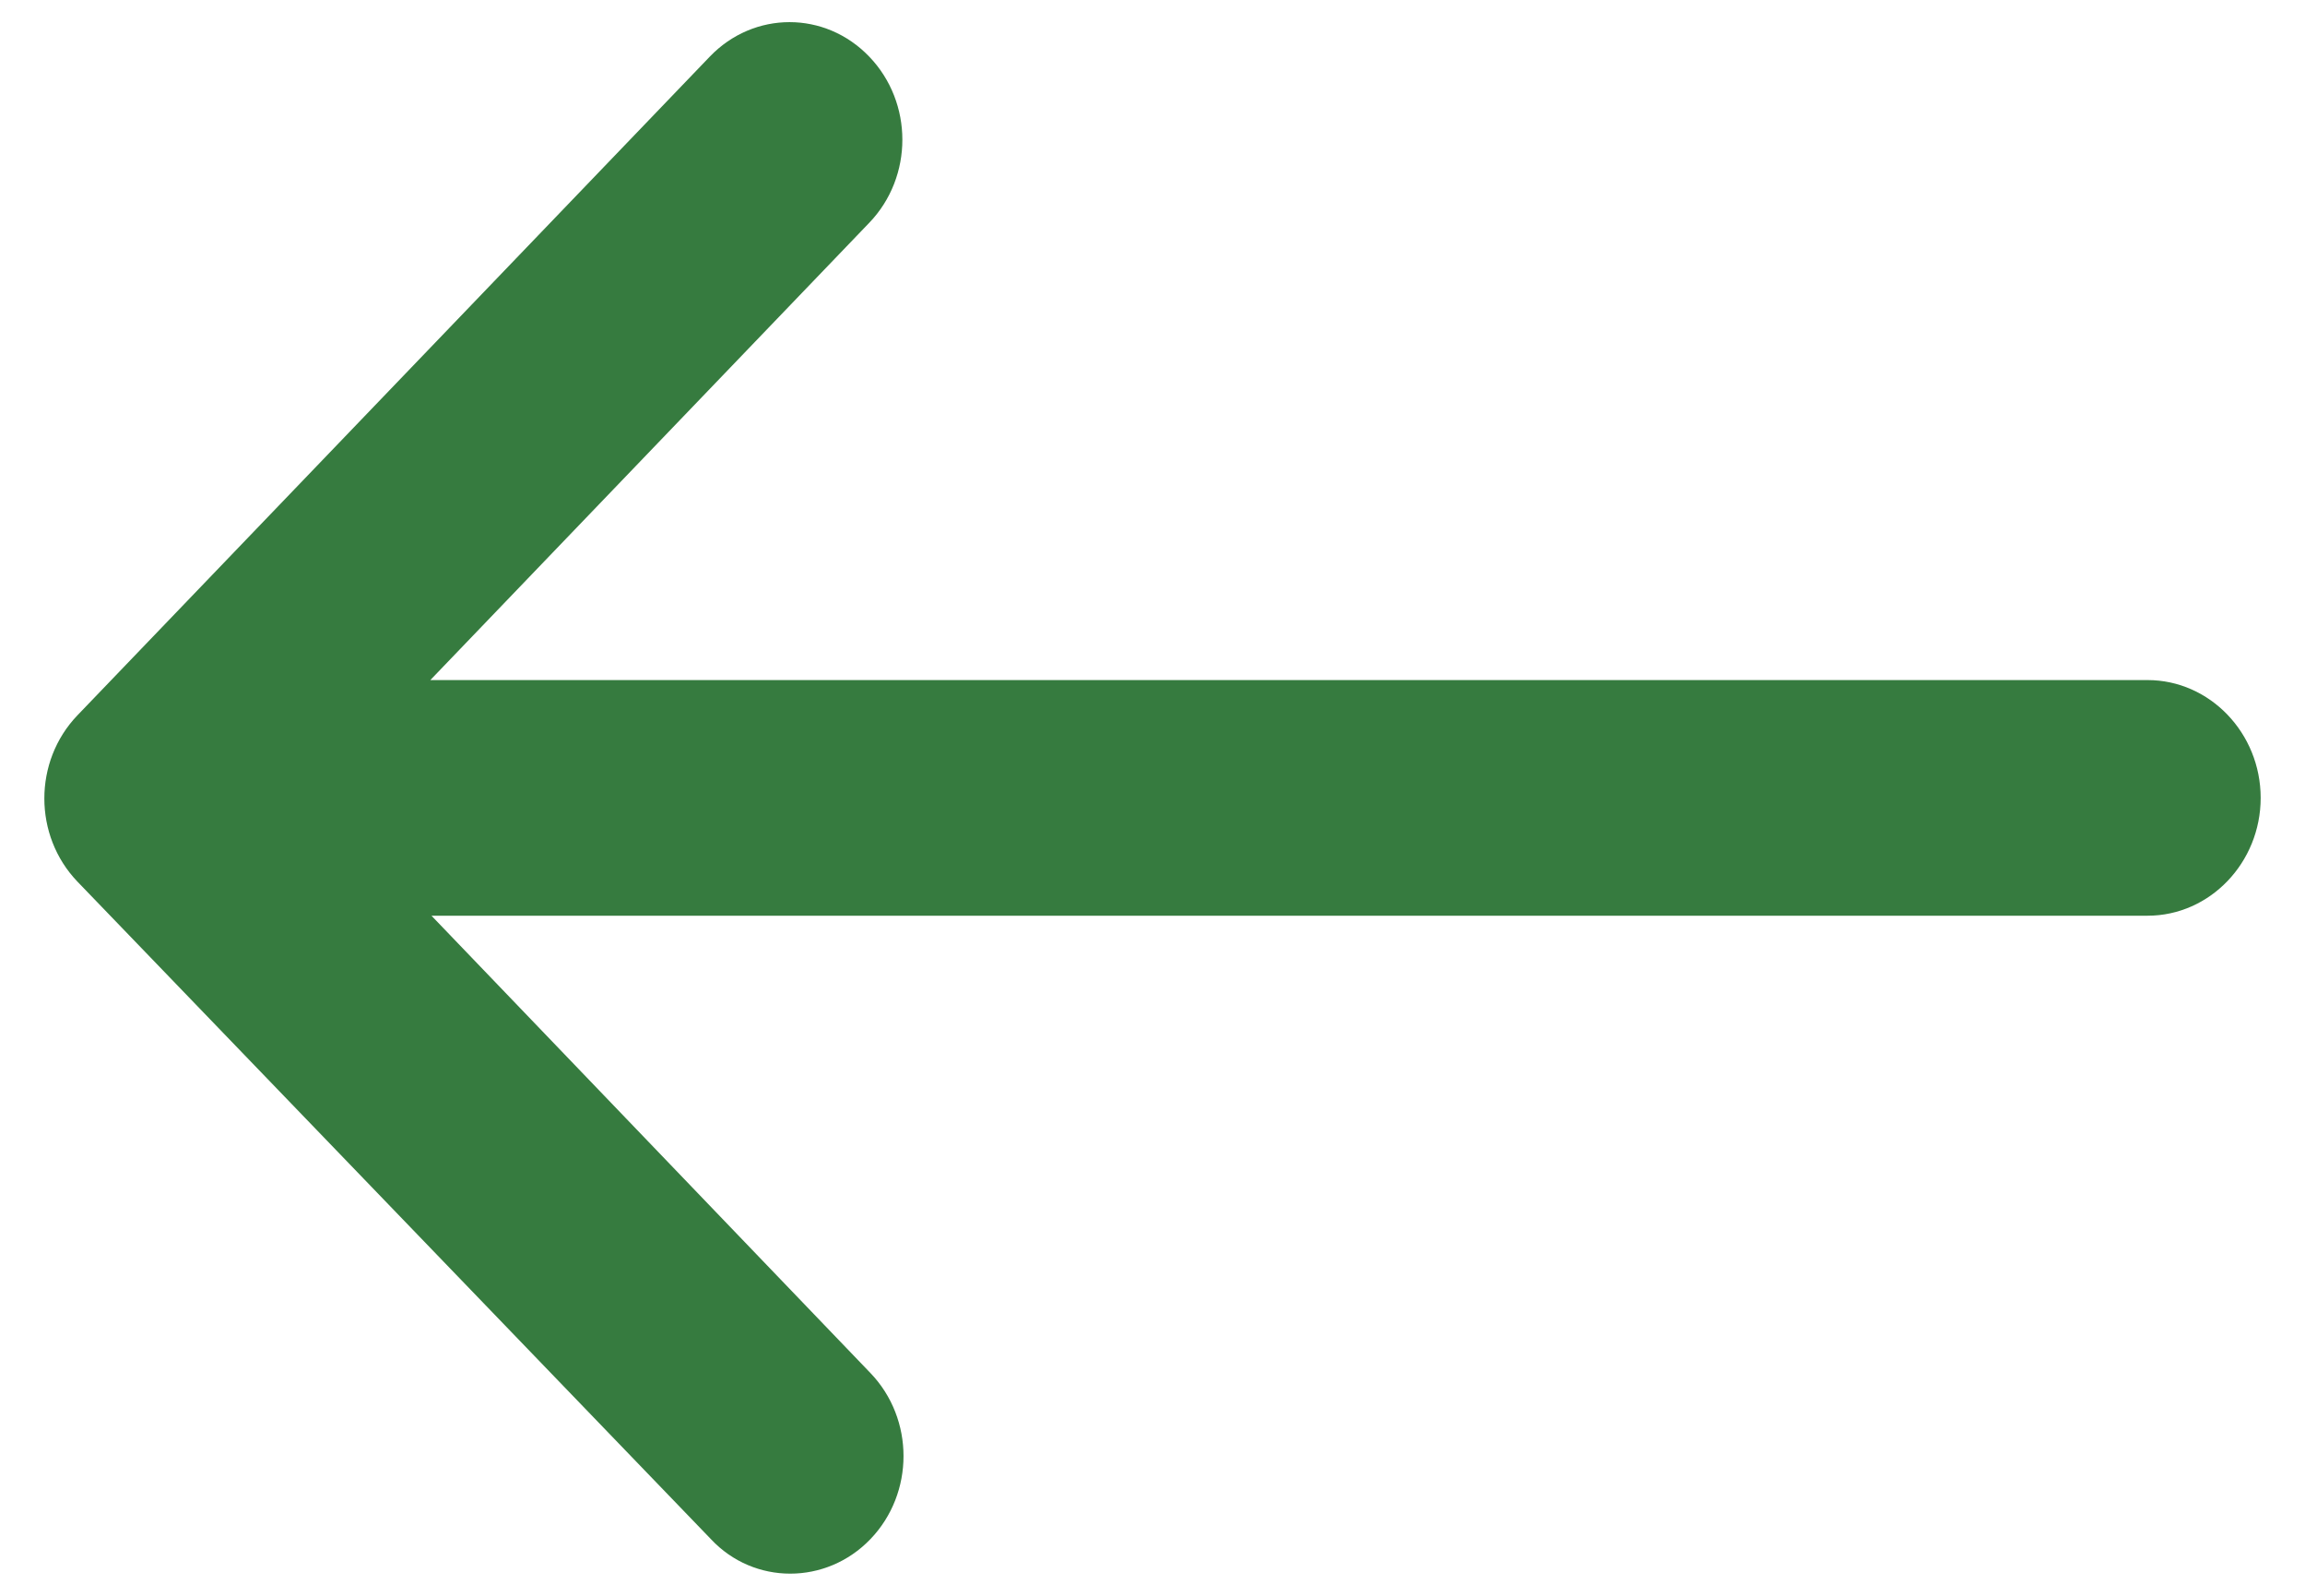 <svg width="26" height="18" viewBox="0 0 26 18" fill="none" xmlns="http://www.w3.org/2000/svg">
<path d="M9.818 17.361C10.316 16.843 10.316 16.005 9.818 15.487L4.867 10.329L24.224 10.329C24.926 10.329 25.5 9.731 25.5 9C25.5 8.269 24.926 7.671 24.224 7.671L4.854 7.671L9.805 2.513C10.303 1.995 10.303 1.157 9.805 0.639C9.308 0.12 8.504 0.12 8.006 0.639L0.873 8.069C0.376 8.588 0.376 9.425 0.873 9.944L8.019 17.361C8.504 17.88 9.32 17.88 9.818 17.361Z" fill="#367B3F"/>
</svg>
